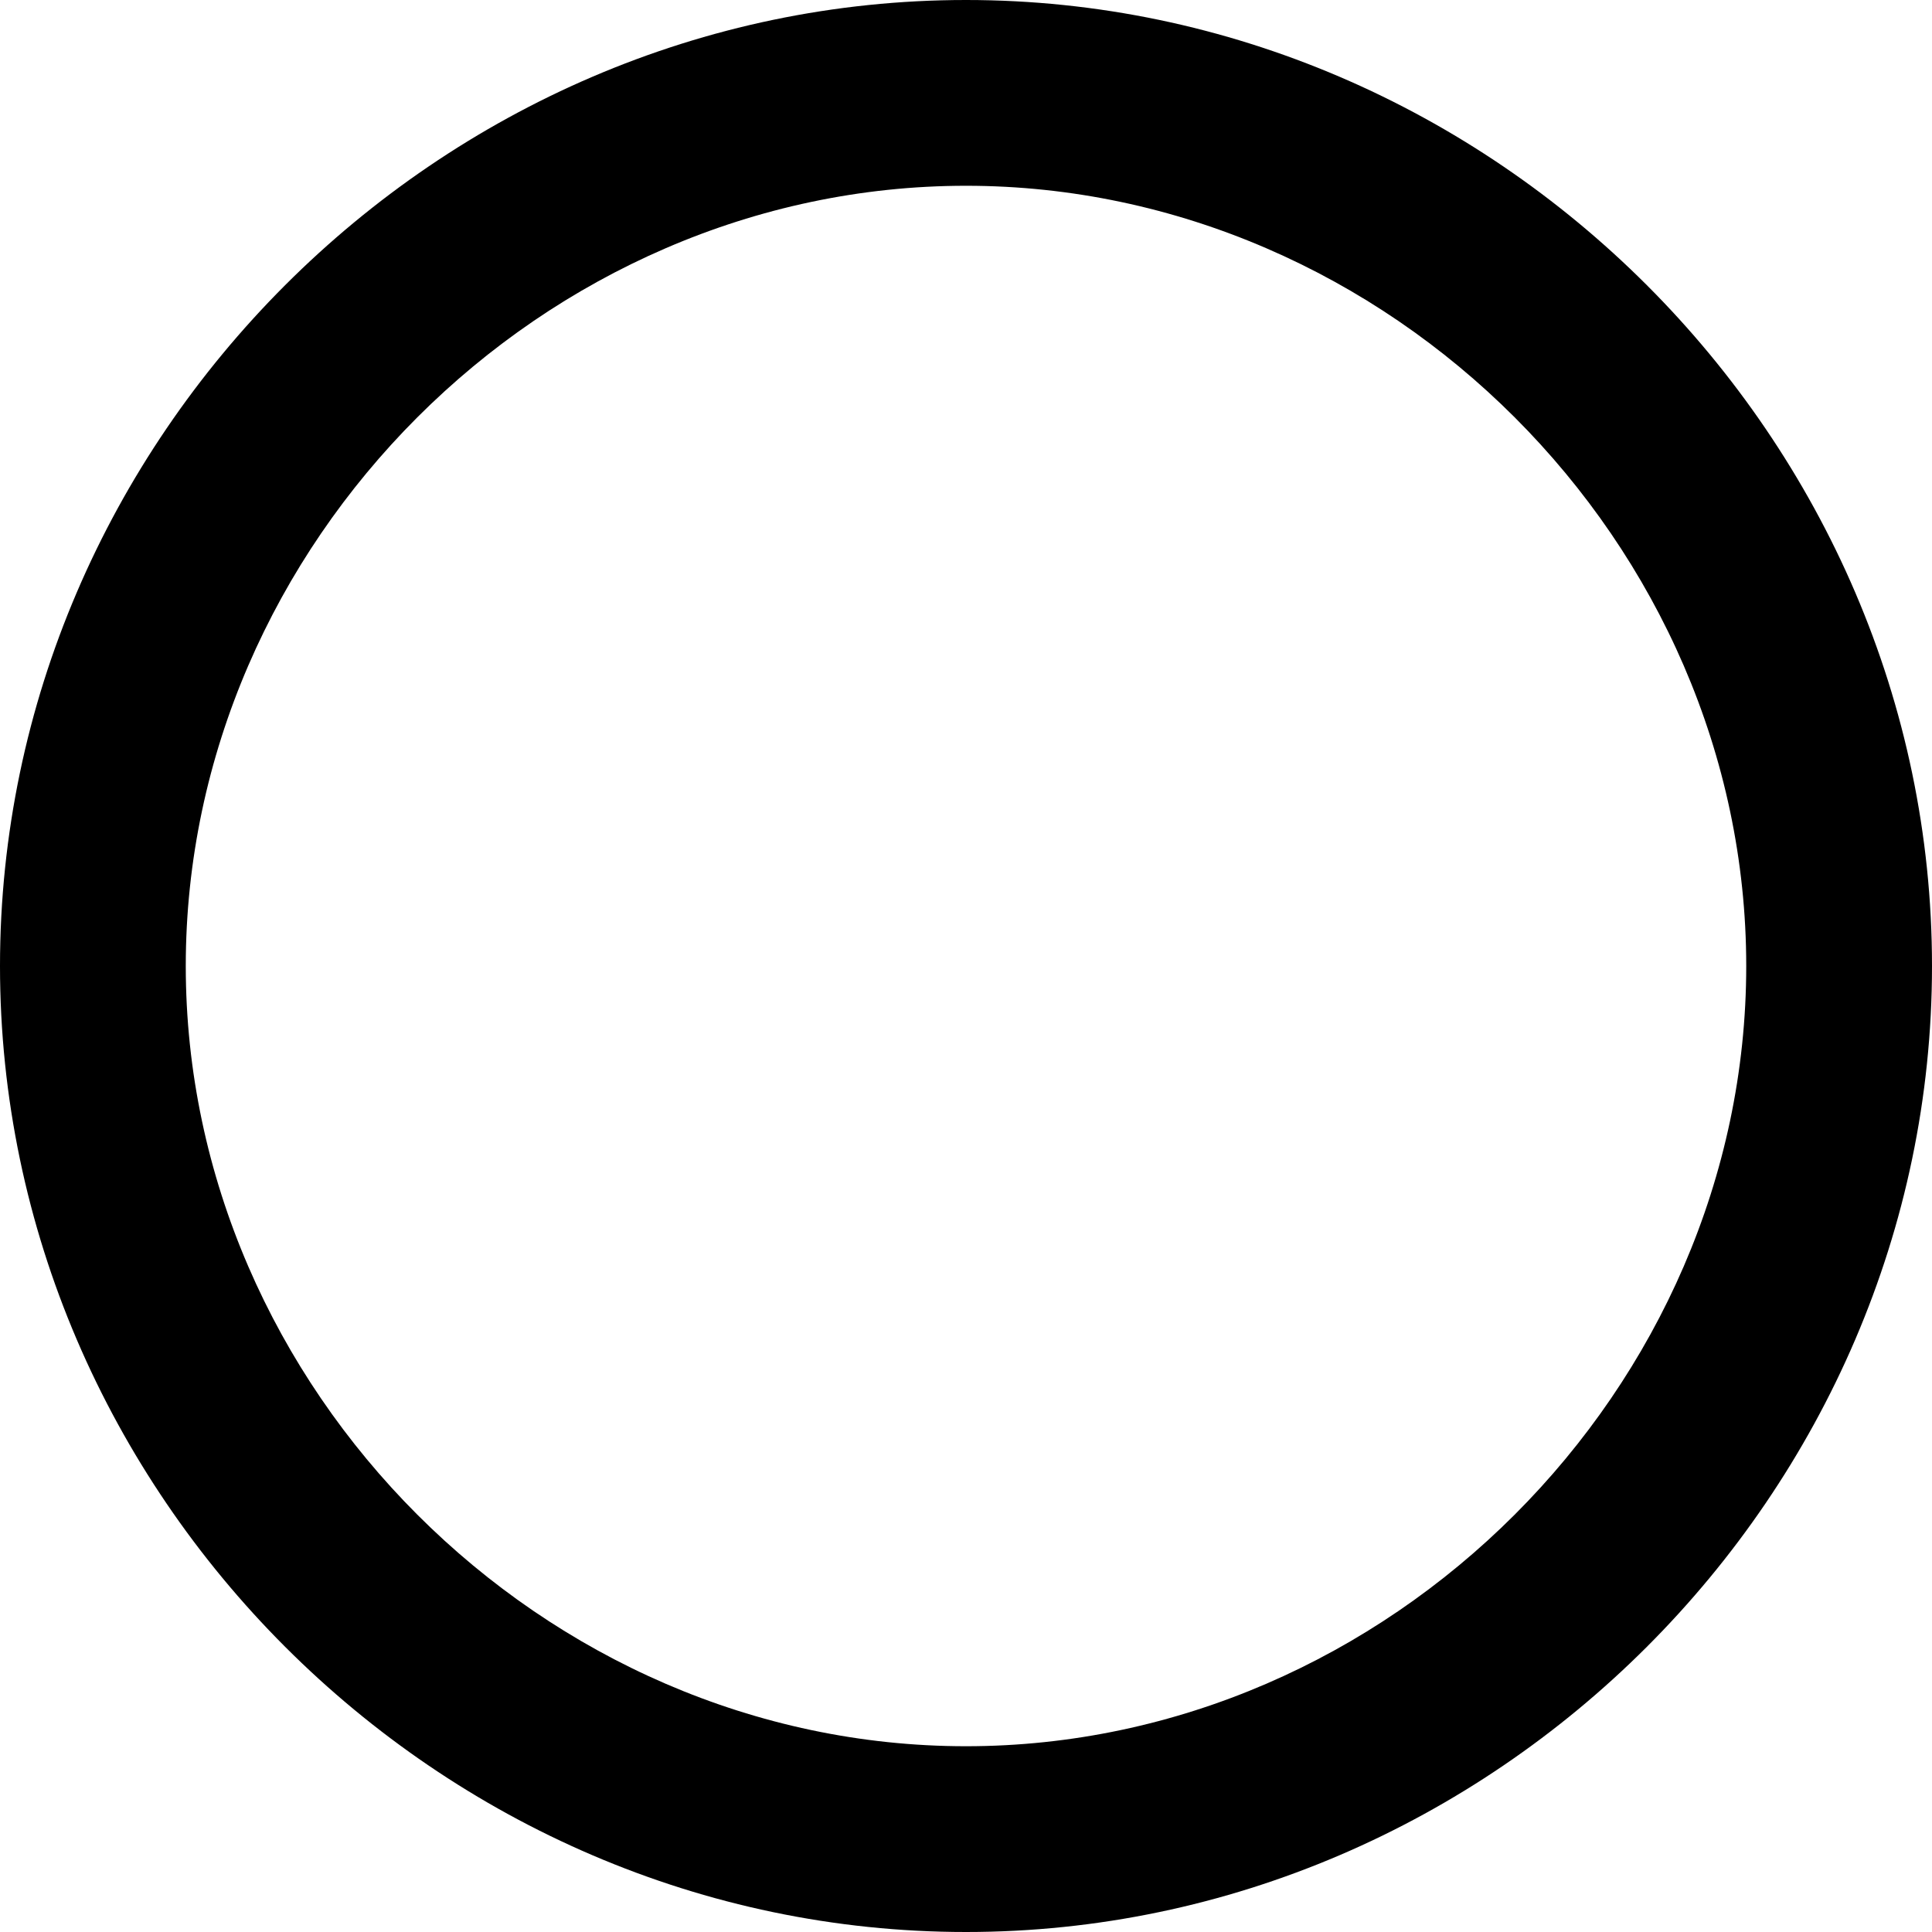 <?xml version="1.0" encoding="UTF-8"?><svg id="unckecked" xmlns="http://www.w3.org/2000/svg" viewBox="0 0 26 26"><defs><style>.cls-1{fill:#000;stroke-width:0px;}</style></defs><path class="cls-1" d="m13,2.5c5.69,0,10.5,4.81,10.5,10.5s-4.81,10.5-10.5,10.5S2.5,18.69,2.5,13,7.31,2.5,13,2.5m0-2.5C5.9,0,0,5.9,0,13s5.9,13,13,13,13-5.9,13-13S20.1,0,13,0h0Z"/></svg>